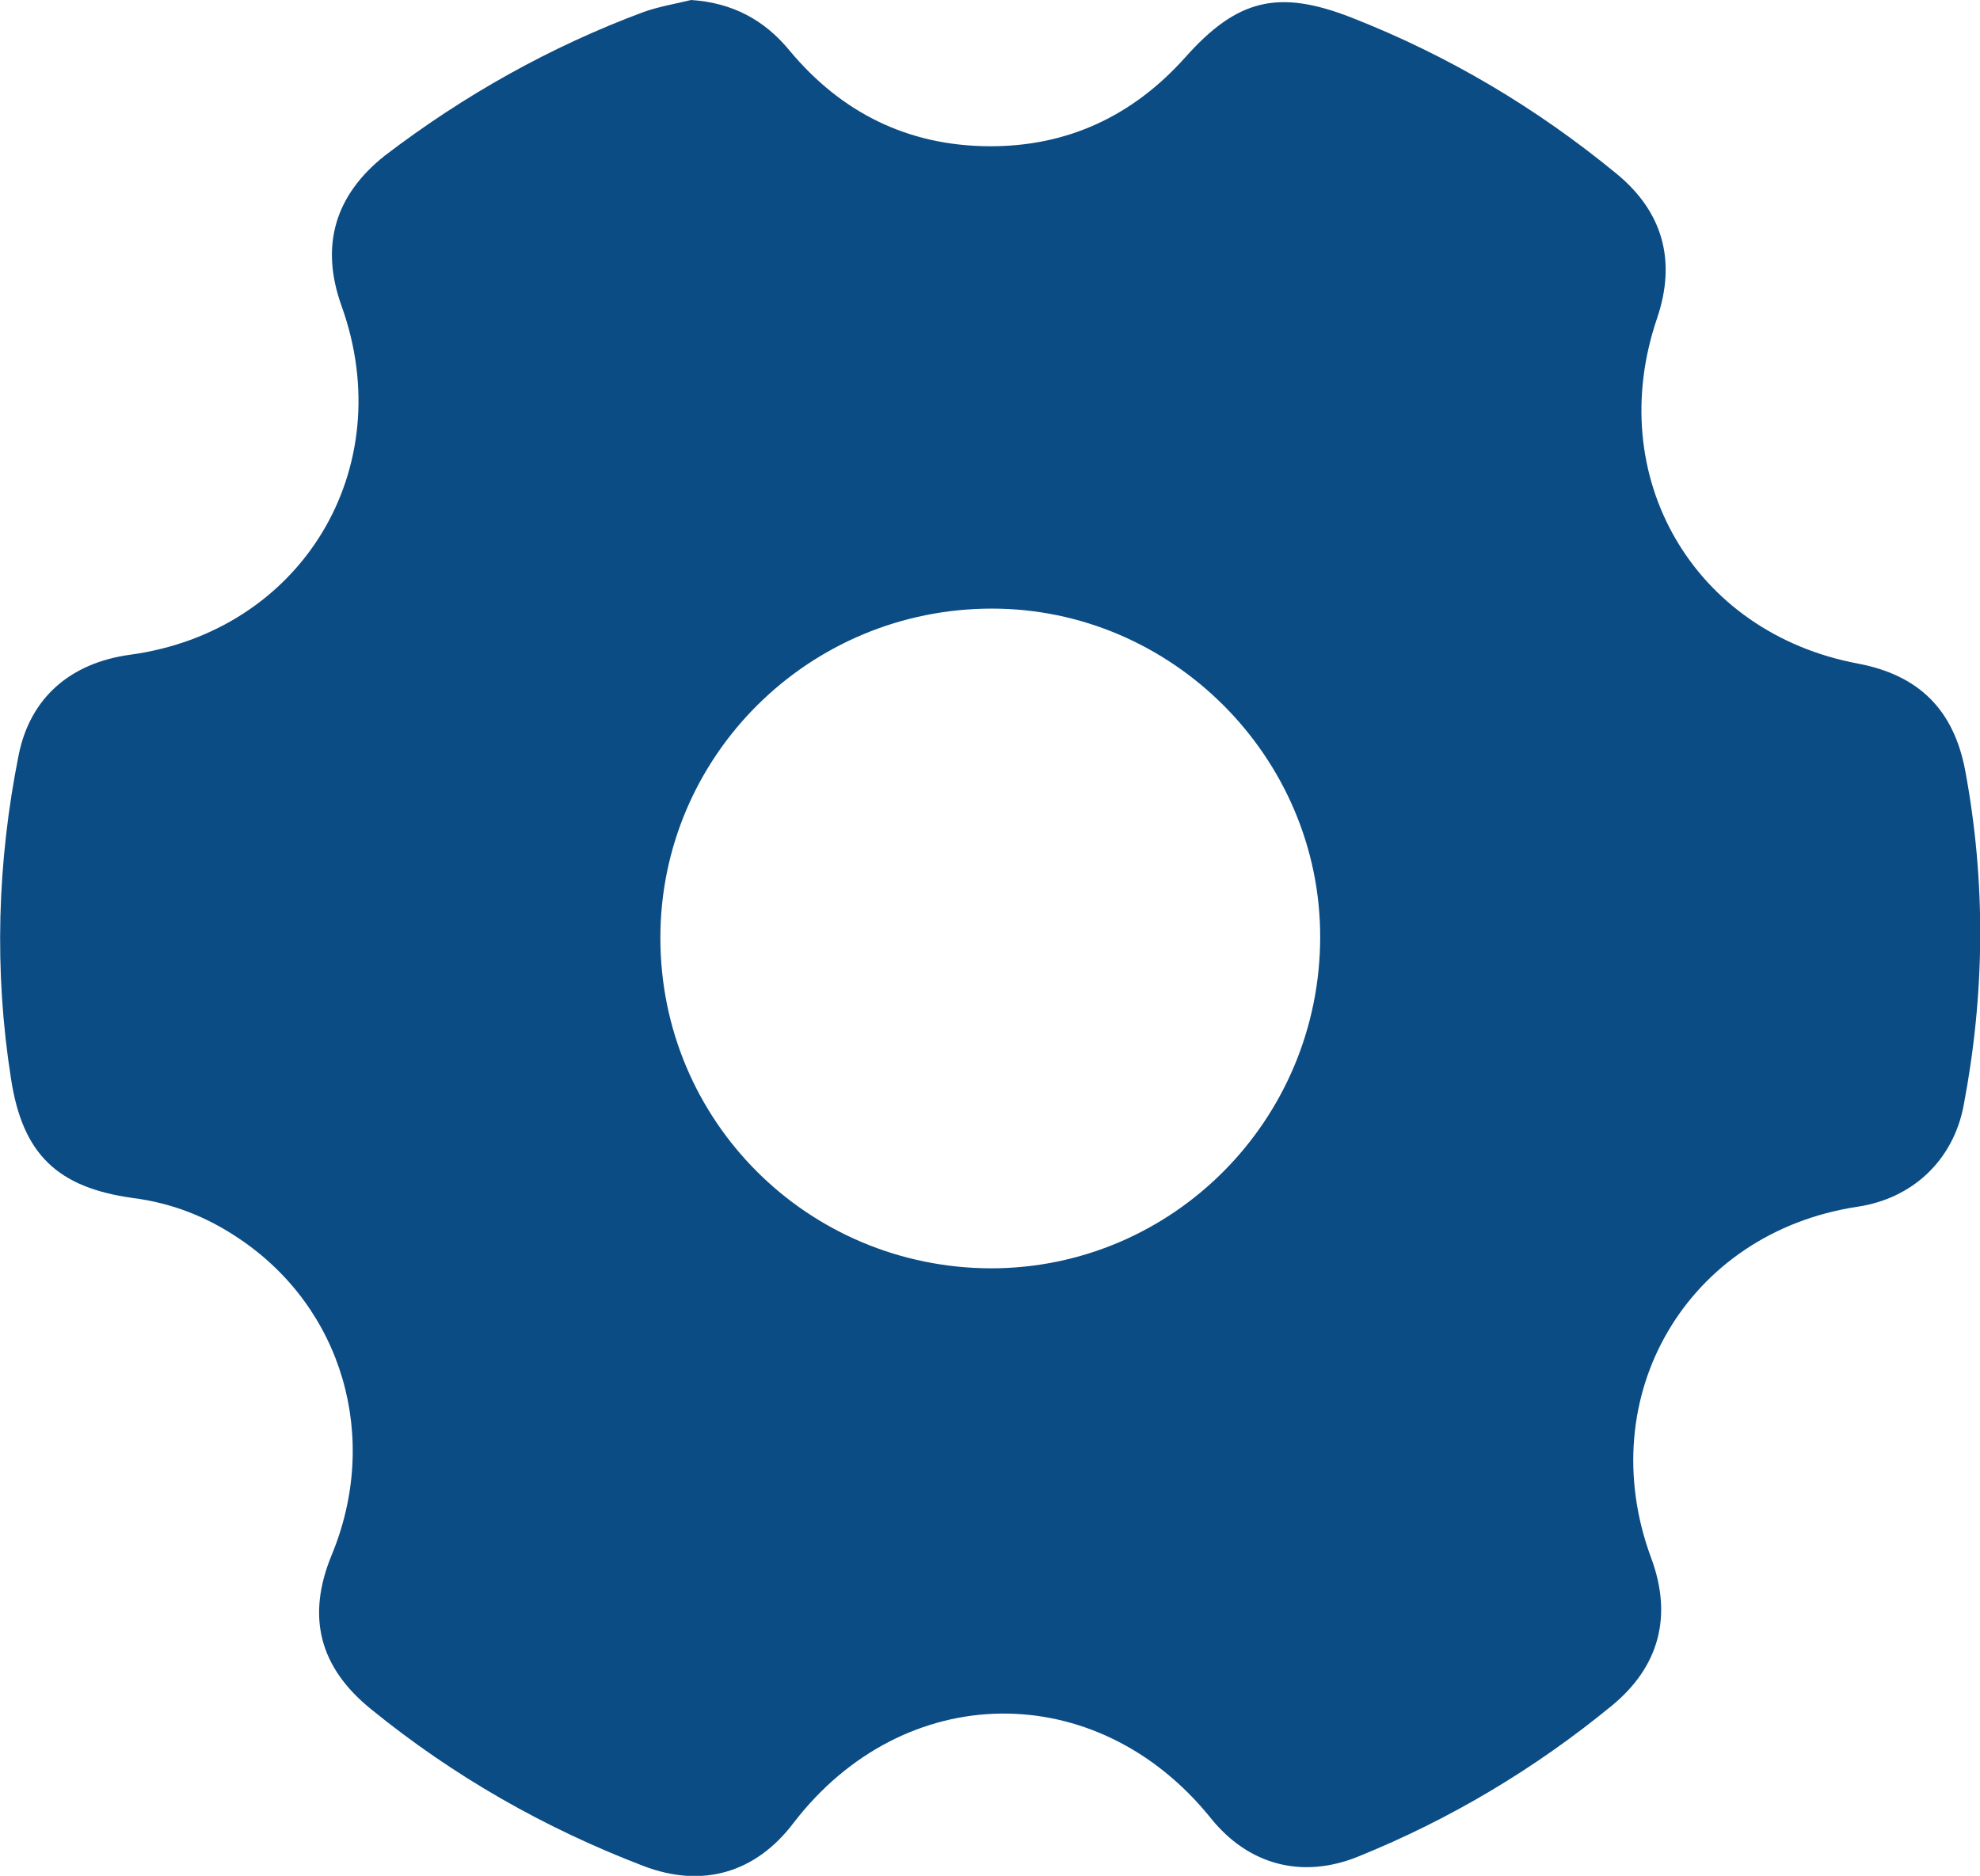 <?xml version="1.0" encoding="utf-8"?>
<!-- Generator: Adobe Illustrator 25.4.1, SVG Export Plug-In . SVG Version: 6.00 Build 0)  -->
<svg version="1.1" id="Layer_1" xmlns="http://www.w3.org/2000/svg" xmlns:xlink="http://www.w3.org/1999/xlink" x="0px" y="0px"
	 viewBox="0 0 360.1 341.2" style="enable-background:new 0 0 360.1 341.2;" xml:space="preserve">
<style type="text/css">
	.st0{fill:#0B4C84;}
</style>
<path class="st0" d="M125.7,0c7.5,0.5,13.3,3.6,17.9,9.2c9.4,11.3,21.5,17.3,36.2,17.4c14.3,0.1,26.2-5.5,35.7-16.1
	c9.5-10.7,17-12.5,30.3-7.3c17.6,6.9,33.6,16.4,48.2,28.4c8.4,6.9,10.9,15.8,7.4,26.2c-9.9,28.9,6.6,57.3,36.5,62.9
	c11.1,2.1,17.4,8.4,19.5,19.4c3.8,20.4,3.6,40.7-0.3,61.1c-1.9,9.8-9.2,16.8-19.3,18.3c-31,4.7-48.4,34.5-37.5,63.9
	c3.9,10.5,1.5,19.7-7.1,26.8c-14,11.5-29.4,20.7-46.2,27.5c-10.1,4.1-19.9,1.6-26.8-7c-20.7-25.7-55.8-25.3-75.9,0.9
	c-6.9,9.1-16.6,11.9-27.3,7.8c-18-6.9-34.5-16.3-49.5-28.5c-9.4-7.6-11.8-16.8-7.2-28c8.9-21.4,2-45-16.8-57.6
	c-5.9-4-12.3-6.5-19.4-7.4C10.5,216,4.1,210,2,196.2c-3.1-19.7-2.5-39.4,1.4-58.9c2.1-10.4,9.4-16.7,20.2-18.2
	c31.2-4.2,49.2-33.8,38.5-63.5c-3.9-10.9-1.2-20.1,7.9-27.3C84.4,17.3,100.1,8.5,117,2.2C119.8,1.2,122.8,0.7,125.7,0z M180.4,110.7
	c-33.3,0-60.3,26.8-60.3,59.9c0,33.3,26.8,60,60.1,60.1c33.1,0,59.9-27,59.9-60.3C240.1,137.7,213.1,110.7,180.4,110.7z"/>
</svg>
